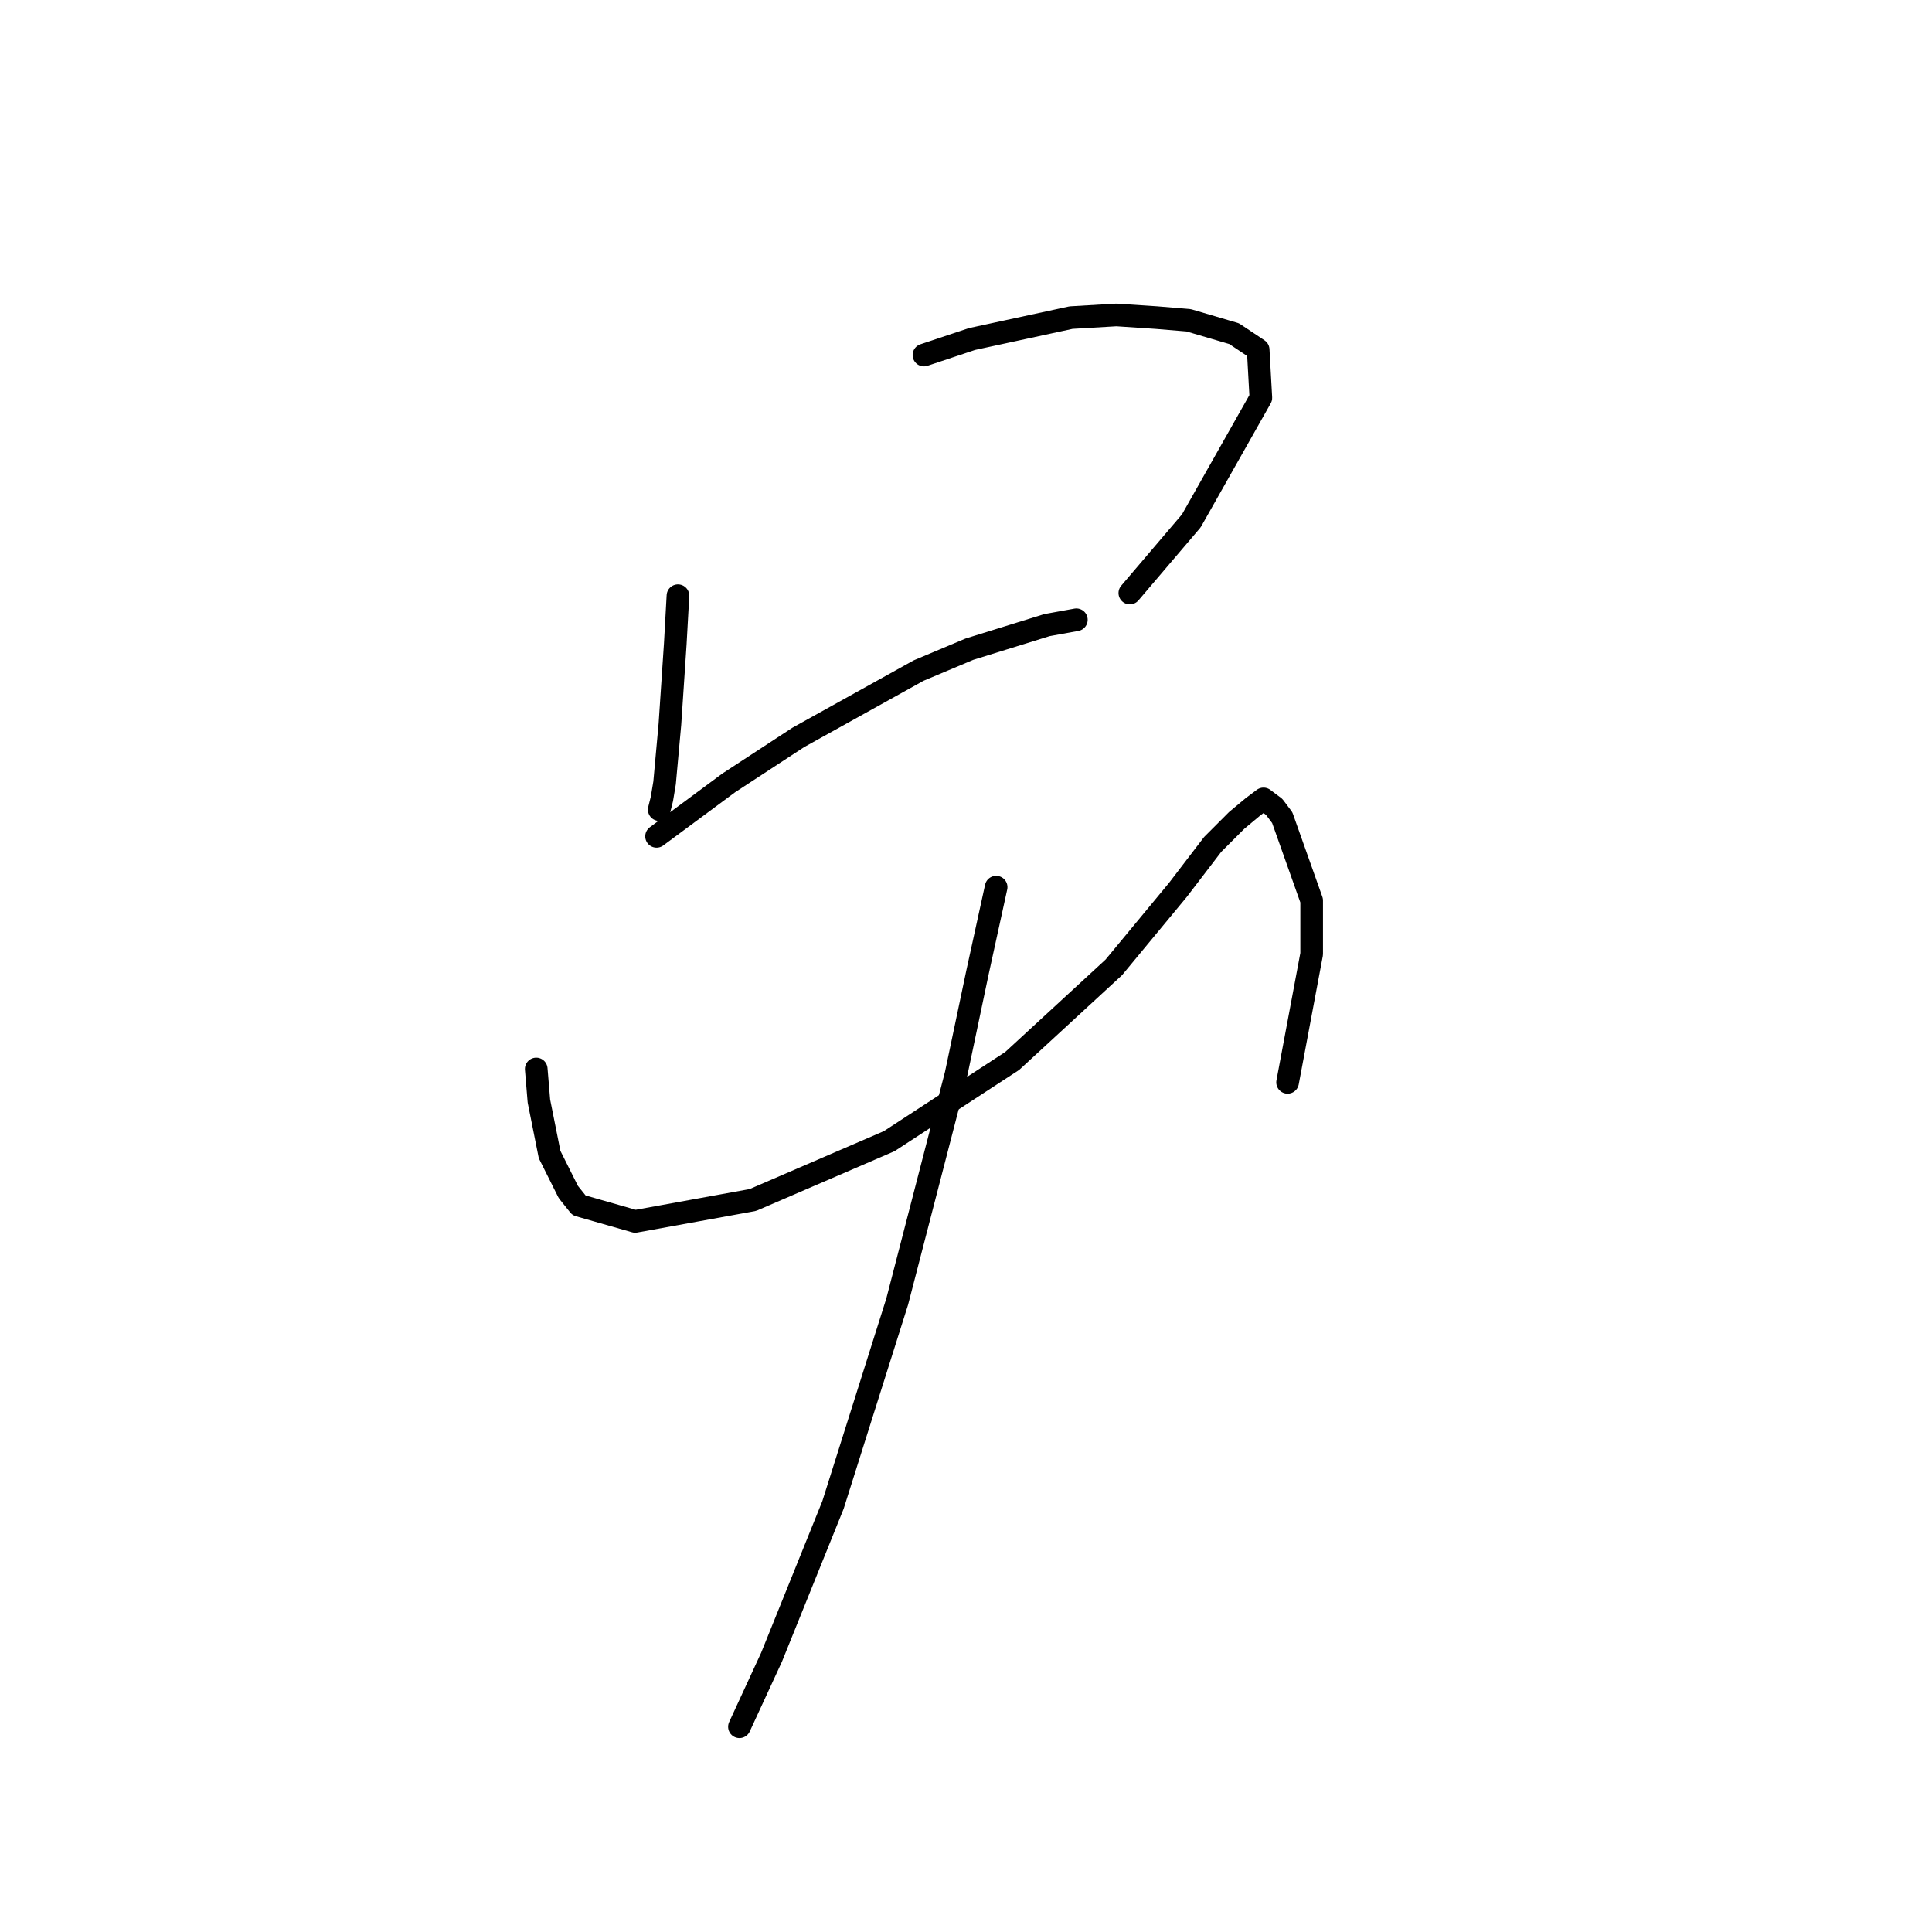<?xml version="1.0" standalone="no"?>
    <svg width="256" height="256" xmlns="http://www.w3.org/2000/svg" version="1.1">
    <polyline stroke="black" stroke-width="3" stroke-linecap="round" fill="transparent" stroke-linejoin="round" points="89.831 78.934 89.477 85.311 88.768 95.941 88.06 103.735 87.705 105.861 87.351 107.278 87.351 107.278 " />
        <polyline stroke="black" stroke-width="3" stroke-linecap="round" fill="transparent" stroke-linejoin="round" points="122.427 47.046 128.805 44.921 141.914 42.086 147.937 41.732 153.252 42.086 157.504 42.44 163.527 44.212 166.715 46.338 167.07 52.715 157.858 69.013 149.709 78.58 149.709 78.58 " />
        <polyline stroke="black" stroke-width="3" stroke-linecap="round" fill="transparent" stroke-linejoin="round" points="86.997 110.821 96.563 103.735 105.775 97.712 121.719 88.854 128.451 86.02 138.725 82.831 142.623 82.123 142.623 82.123 " />
        <polyline stroke="black" stroke-width="3" stroke-linecap="round" fill="transparent" stroke-linejoin="round" points="71.053 141.646 71.407 145.898 72.825 152.984 75.305 157.944 76.722 159.715 84.162 161.841 99.752 159.007 117.821 151.212 134.119 140.583 147.583 128.182 156.086 117.907 160.692 111.884 163.881 108.695 166.007 106.924 167.424 105.861 168.841 106.924 169.904 108.341 173.802 119.325 173.802 126.411 170.613 143.417 170.613 143.417 " />
        <polyline stroke="black" stroke-width="3" stroke-linecap="round" fill="transparent" stroke-linejoin="round" points="131.994 117.553 129.513 128.891 126.679 142.354 118.884 172.47 110.381 199.398 102.232 219.593 97.98 228.805 97.98 228.805 " />
        </svg>